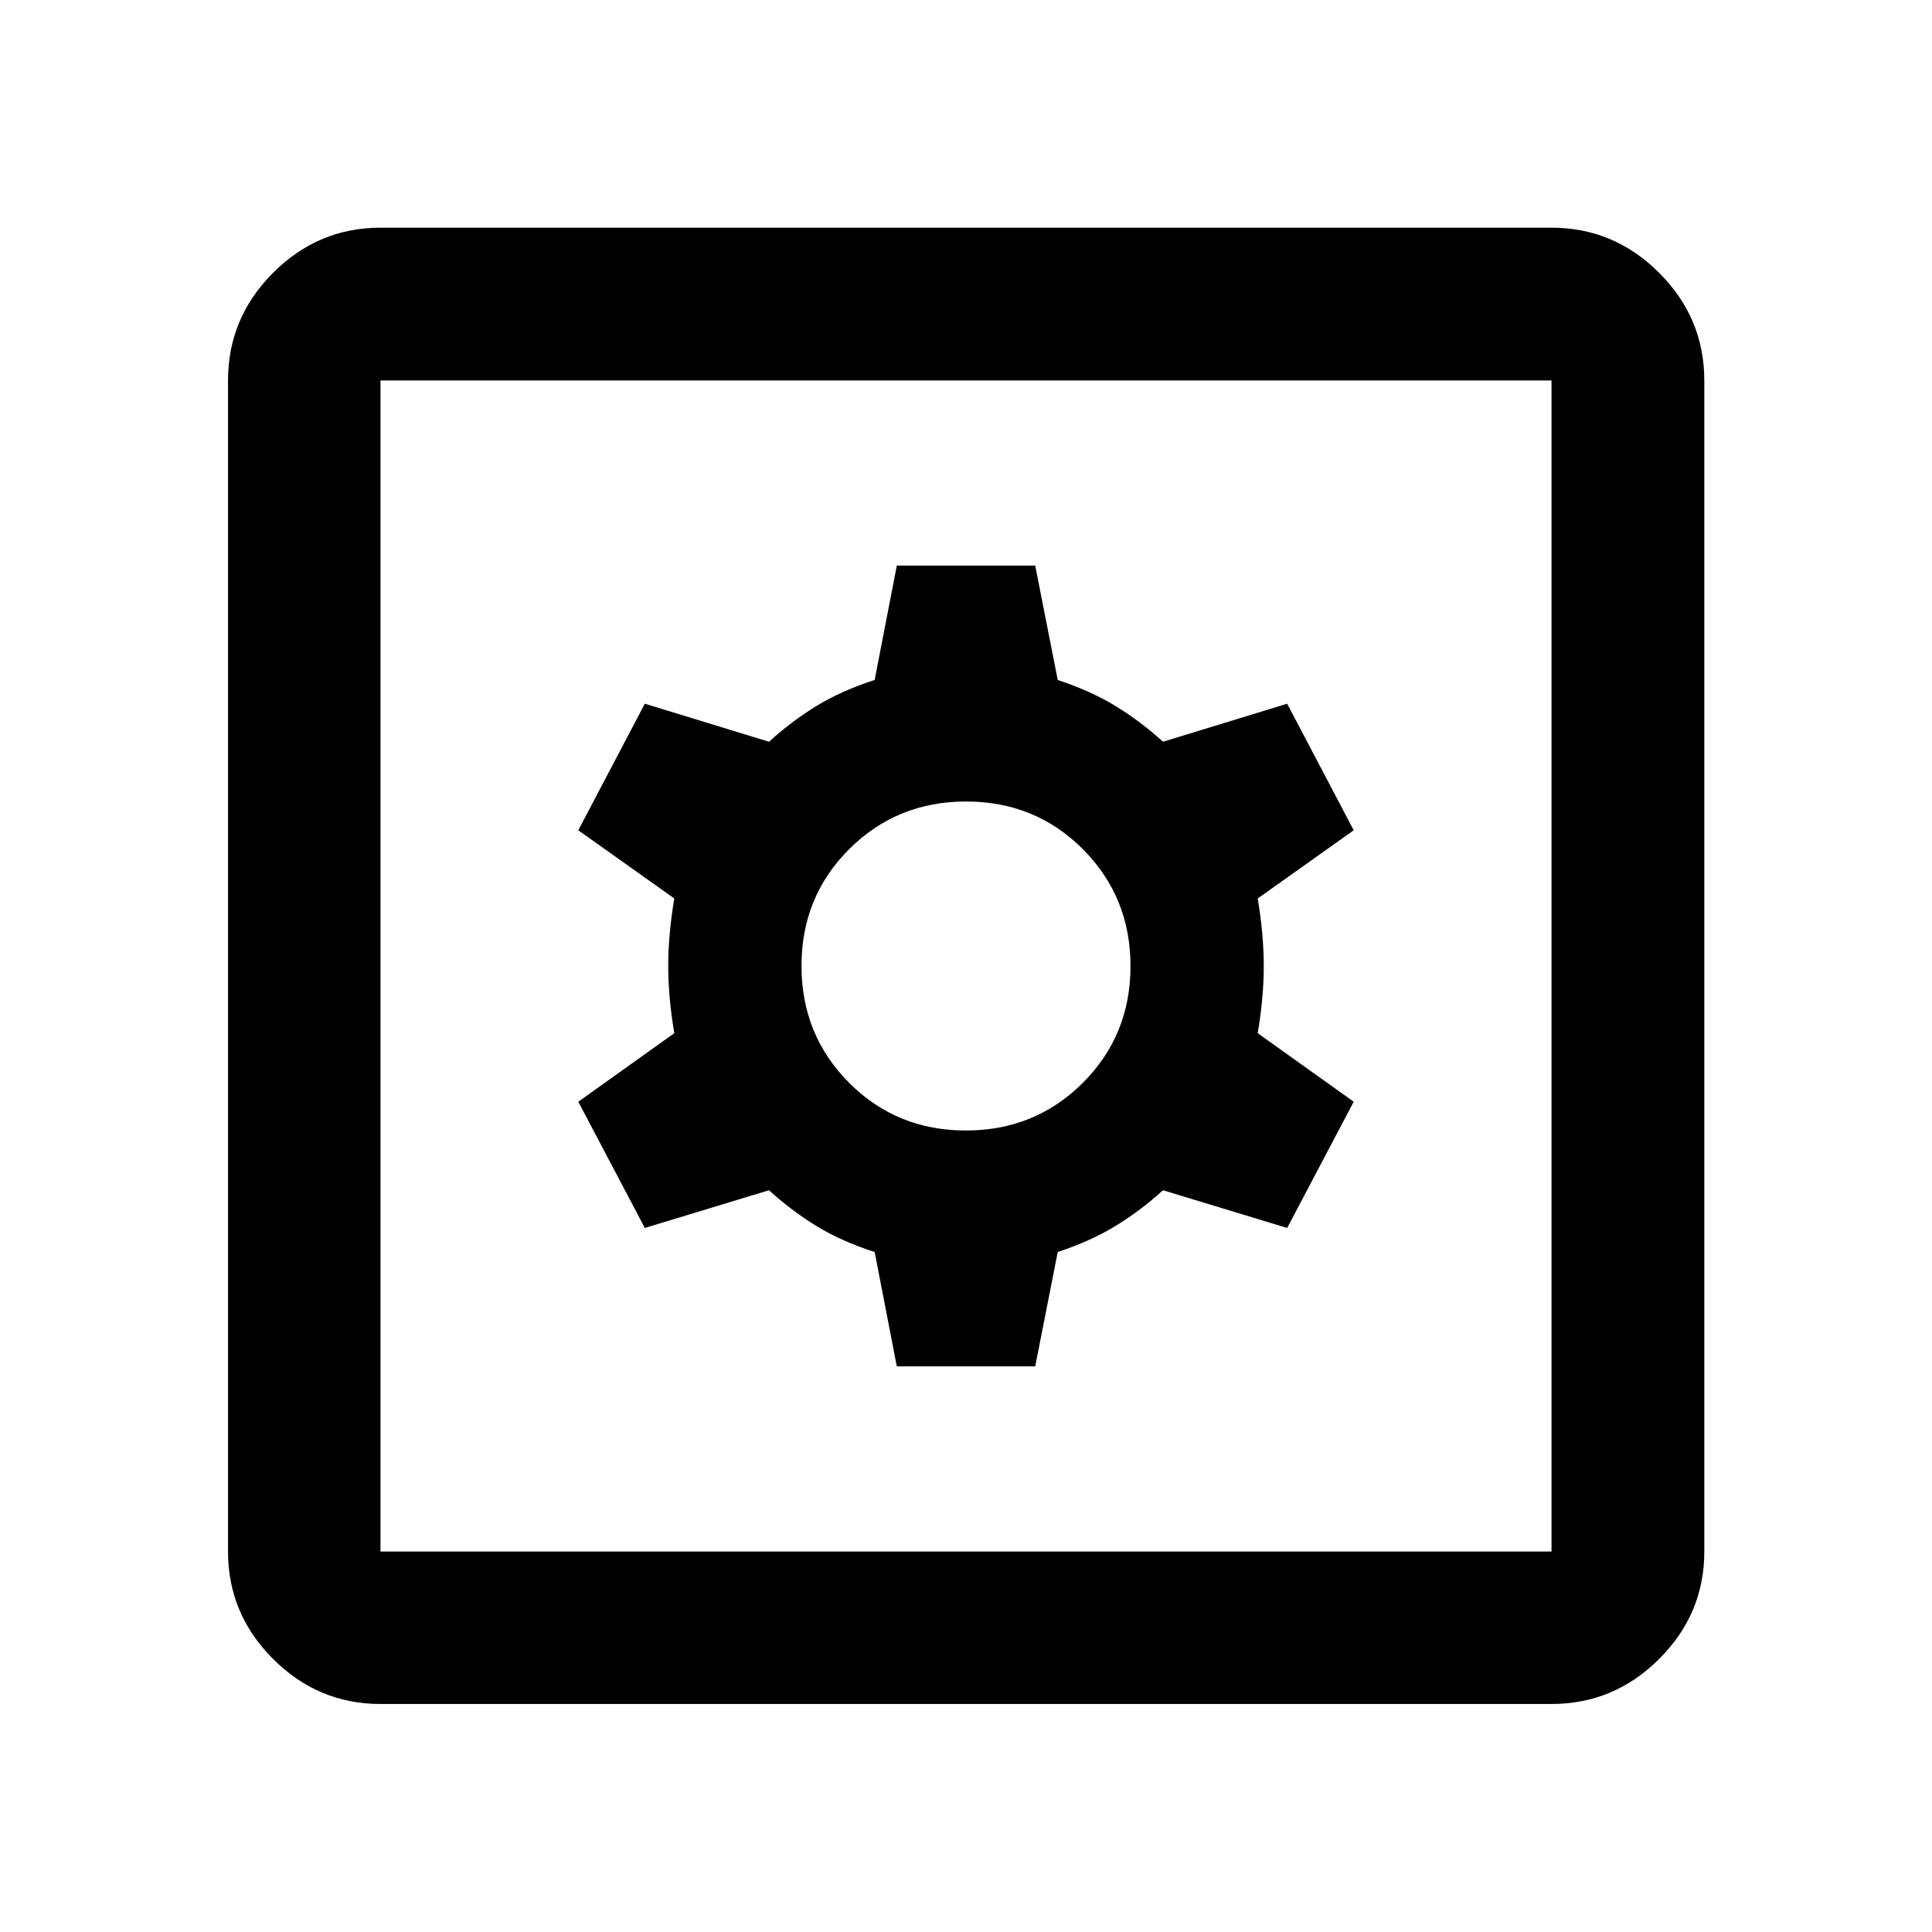 <svg xmlns="http://www.w3.org/2000/svg" height="40" viewBox="0 -960 960 960" width="40"><path d="M445.62-281.05h68.77l11.19-56.83q16.42-5.42 28.81-13 12.39-7.58 23.5-17.69l61.7 18.74 33.06-62.73-47.7-34.05q3.01-17.87 3.01-33.39t-3.01-33.55l47.7-33.89-33.06-62.89-61.7 18.9q-11.11-10.11-23.5-17.69-12.39-7.58-28.81-13l-11.19-56.83h-68.77l-11 56.8q-16.69 5.43-29.05 13.02-12.35 7.59-23.46 17.7l-61.7-18.9-33.06 62.89 47.7 33.89q-3.01 18.03-3.01 33.55 0 15.52 3.01 33.39l-47.7 34.05 33.06 62.73 61.7-18.74q11.11 10.11 23.46 17.7 12.36 7.59 29.05 13.02l11 56.8Zm34.31-117.21q-34.37 0-58.02-23.72-23.65-23.72-23.65-58.09 0-34.37 23.72-58.02 23.72-23.65 58.09-23.65 34.37 0 58.02 23.72 23.65 23.72 23.65 58.09 0 34.37-23.72 58.02-23.72 23.65-58.09 23.65ZM189.06-113.3q-31 0-53.38-22.38-22.38-22.38-22.38-53.38v-581.88q0-31.06 22.38-53.49 22.38-22.43 53.38-22.43h581.88q31.06 0 53.49 22.43 22.43 22.43 22.43 53.49v581.88q0 31-22.43 53.38Q802-113.3 770.94-113.3H189.06Zm0-75.76h581.88v-581.88H189.06v581.88Zm0-581.88v581.88-581.88Z"/></svg>